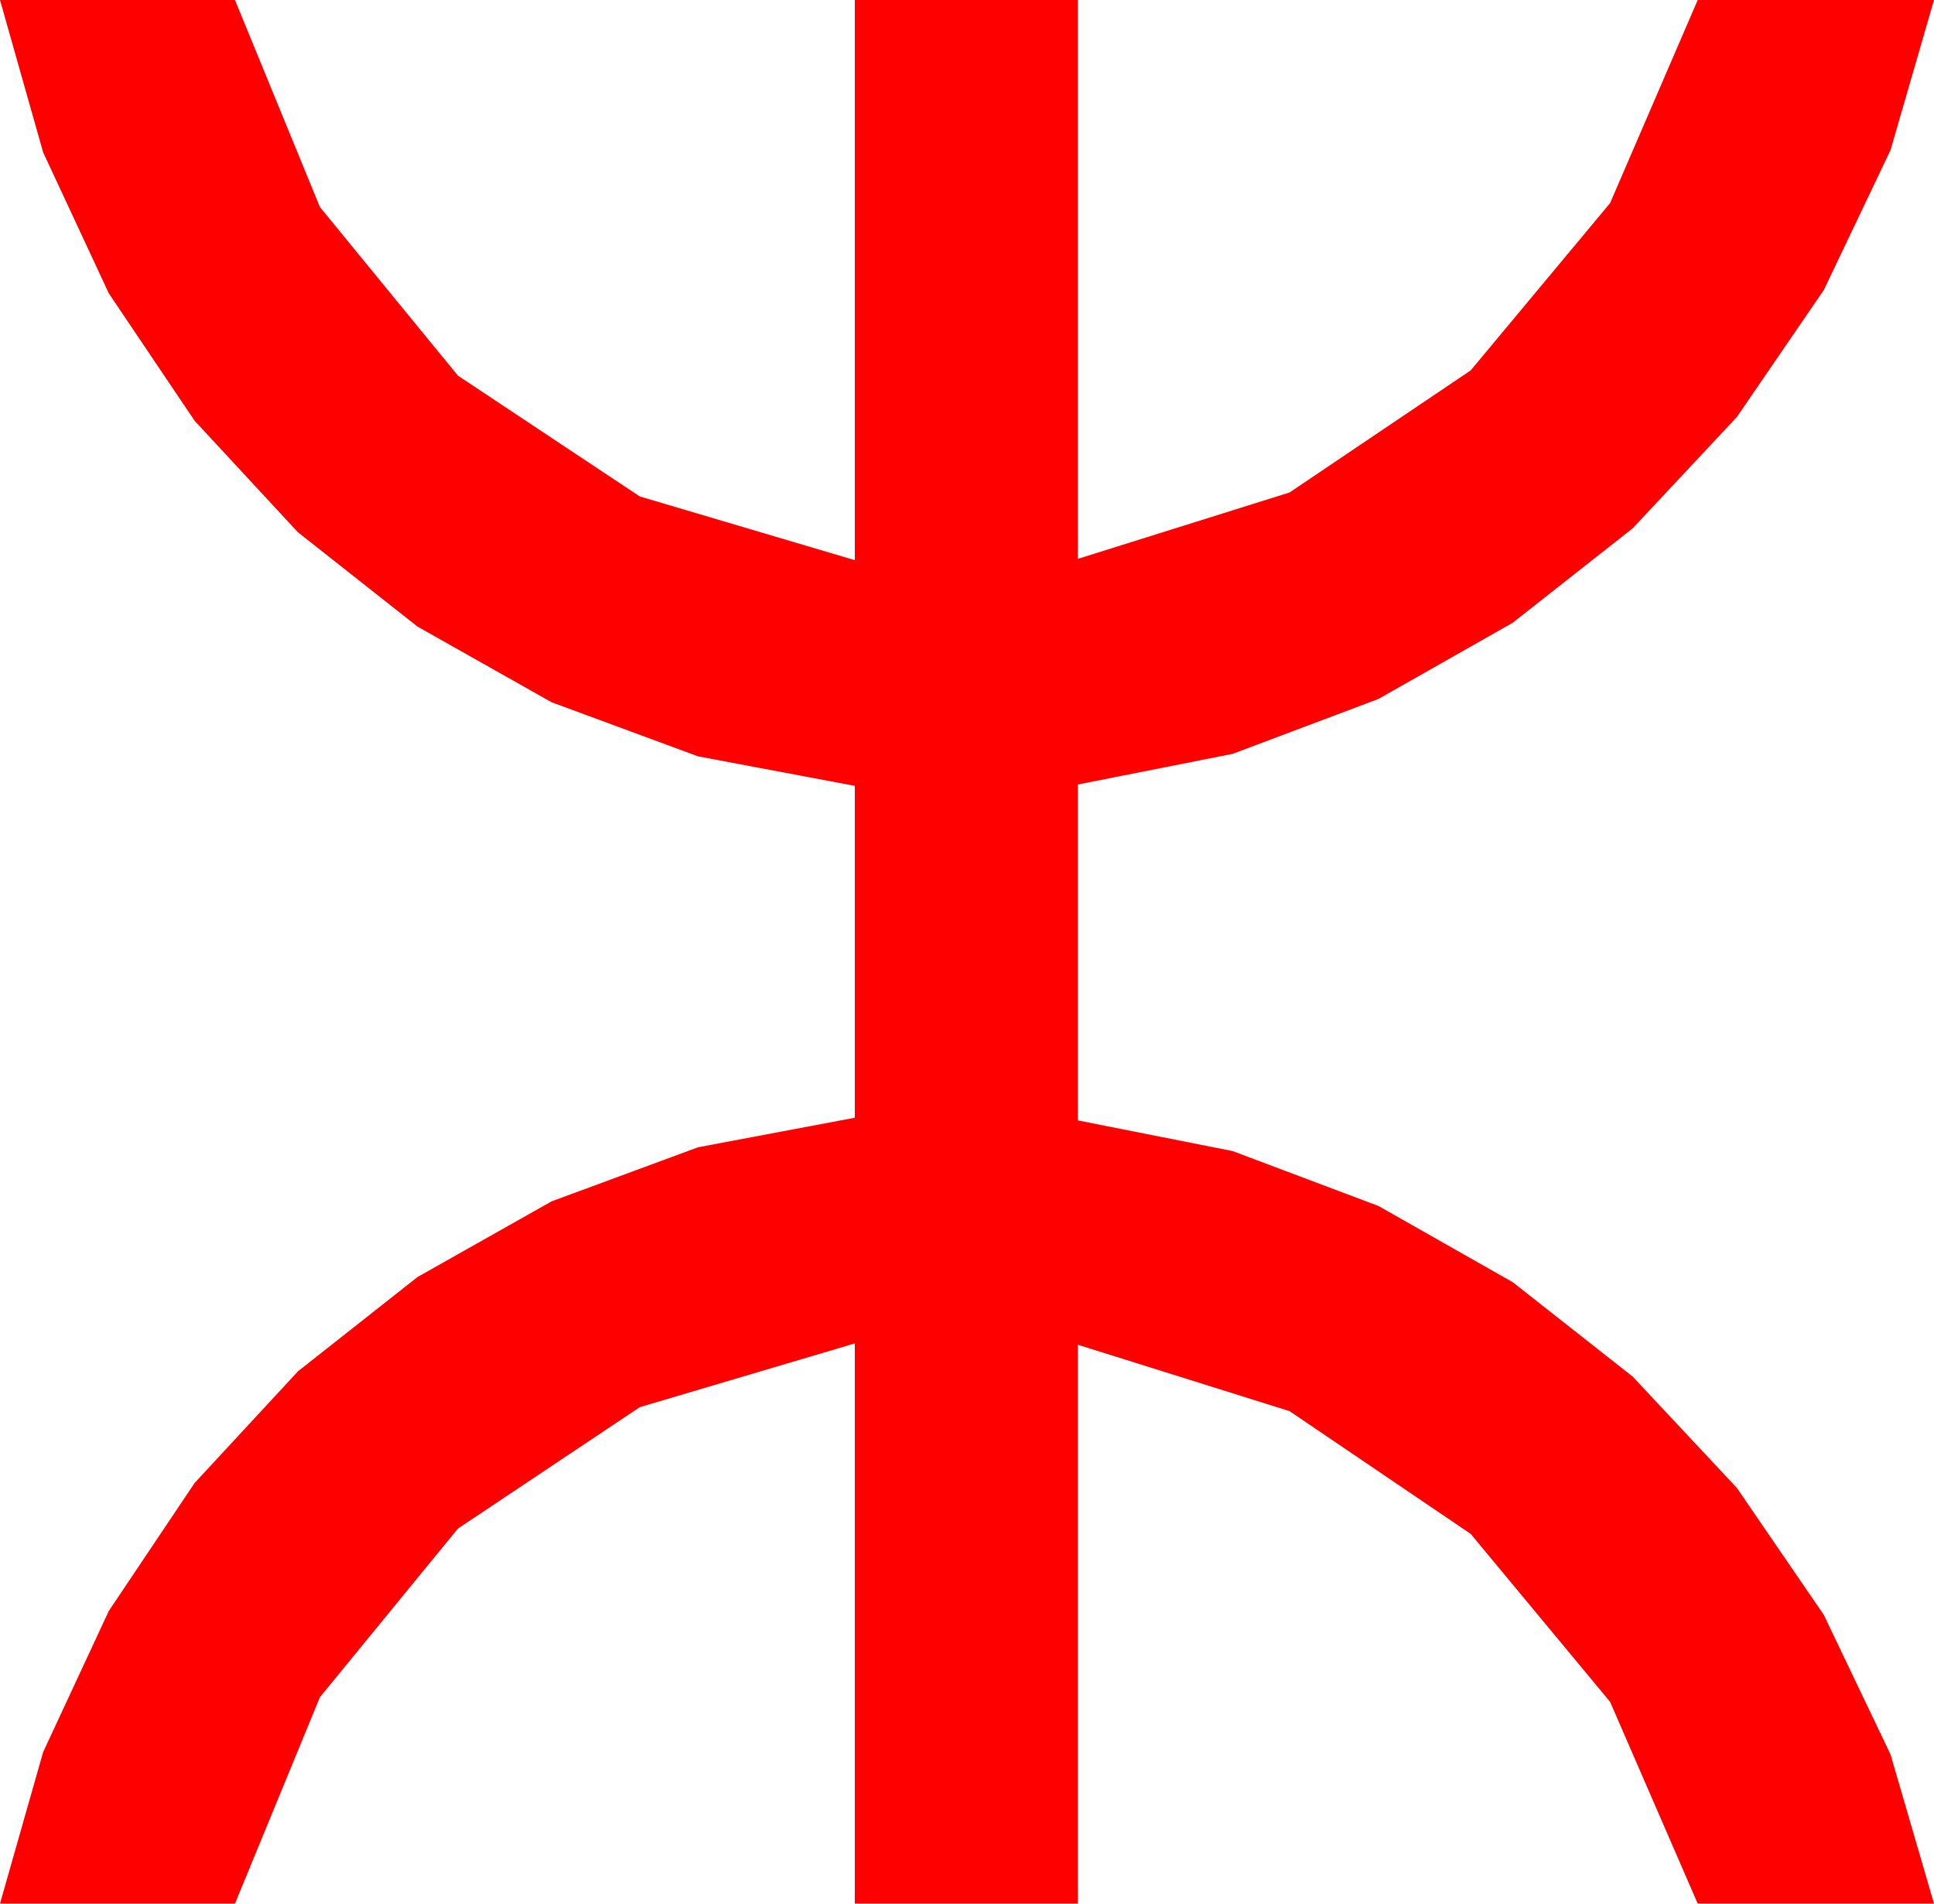 <?xml version="1.0" encoding="utf-8"?>
<!DOCTYPE svg PUBLIC "-//W3C//DTD SVG 1.1//EN" "http://www.w3.org/Graphics/SVG/1.1/DTD/svg11.dtd">
<svg width="42.686" height="42.012" xmlns="http://www.w3.org/2000/svg" xmlns:xlink="http://www.w3.org/1999/xlink" xmlns:xml="http://www.w3.org/XML/1998/namespace" version="1.1">
  <g>
    <g>
      <path style="fill:#FF0000;fill-opacity:1" d="M0,0L5.186,0 7.061,4.57 10.107,8.291 14.121,10.957 18.867,12.363 18.867,0 23.789,0 23.789,12.334 28.462,10.869 32.461,8.174 35.537,4.482 37.471,0 42.686,0 41.726,3.314 40.254,6.401 38.335,9.203 36.035,11.66 33.387,13.744 30.425,15.425 27.206,16.637 23.789,17.314 23.789,24.727 27.206,25.404 30.425,26.616 33.387,28.297 36.035,30.381 38.335,32.838 40.254,35.64 41.726,38.719 42.686,42.012 37.471,42.012 35.537,37.559 32.461,33.853 28.462,31.143 23.789,29.678 23.789,42.012 18.867,42.012 18.867,29.648 14.121,31.055 10.107,33.735 7.061,37.456 5.186,42.012 0,42.012 0.952,38.668 2.402,35.552 4.296,32.728 6.577,30.264 9.214,28.184 12.173,26.514 15.406,25.32 18.867,24.668 18.867,17.344 15.406,16.692 12.173,15.498 9.214,13.828 6.577,11.748 4.296,9.287 2.402,6.475 0.952,3.362 0,0z" />
    </g>
  </g>
</svg>